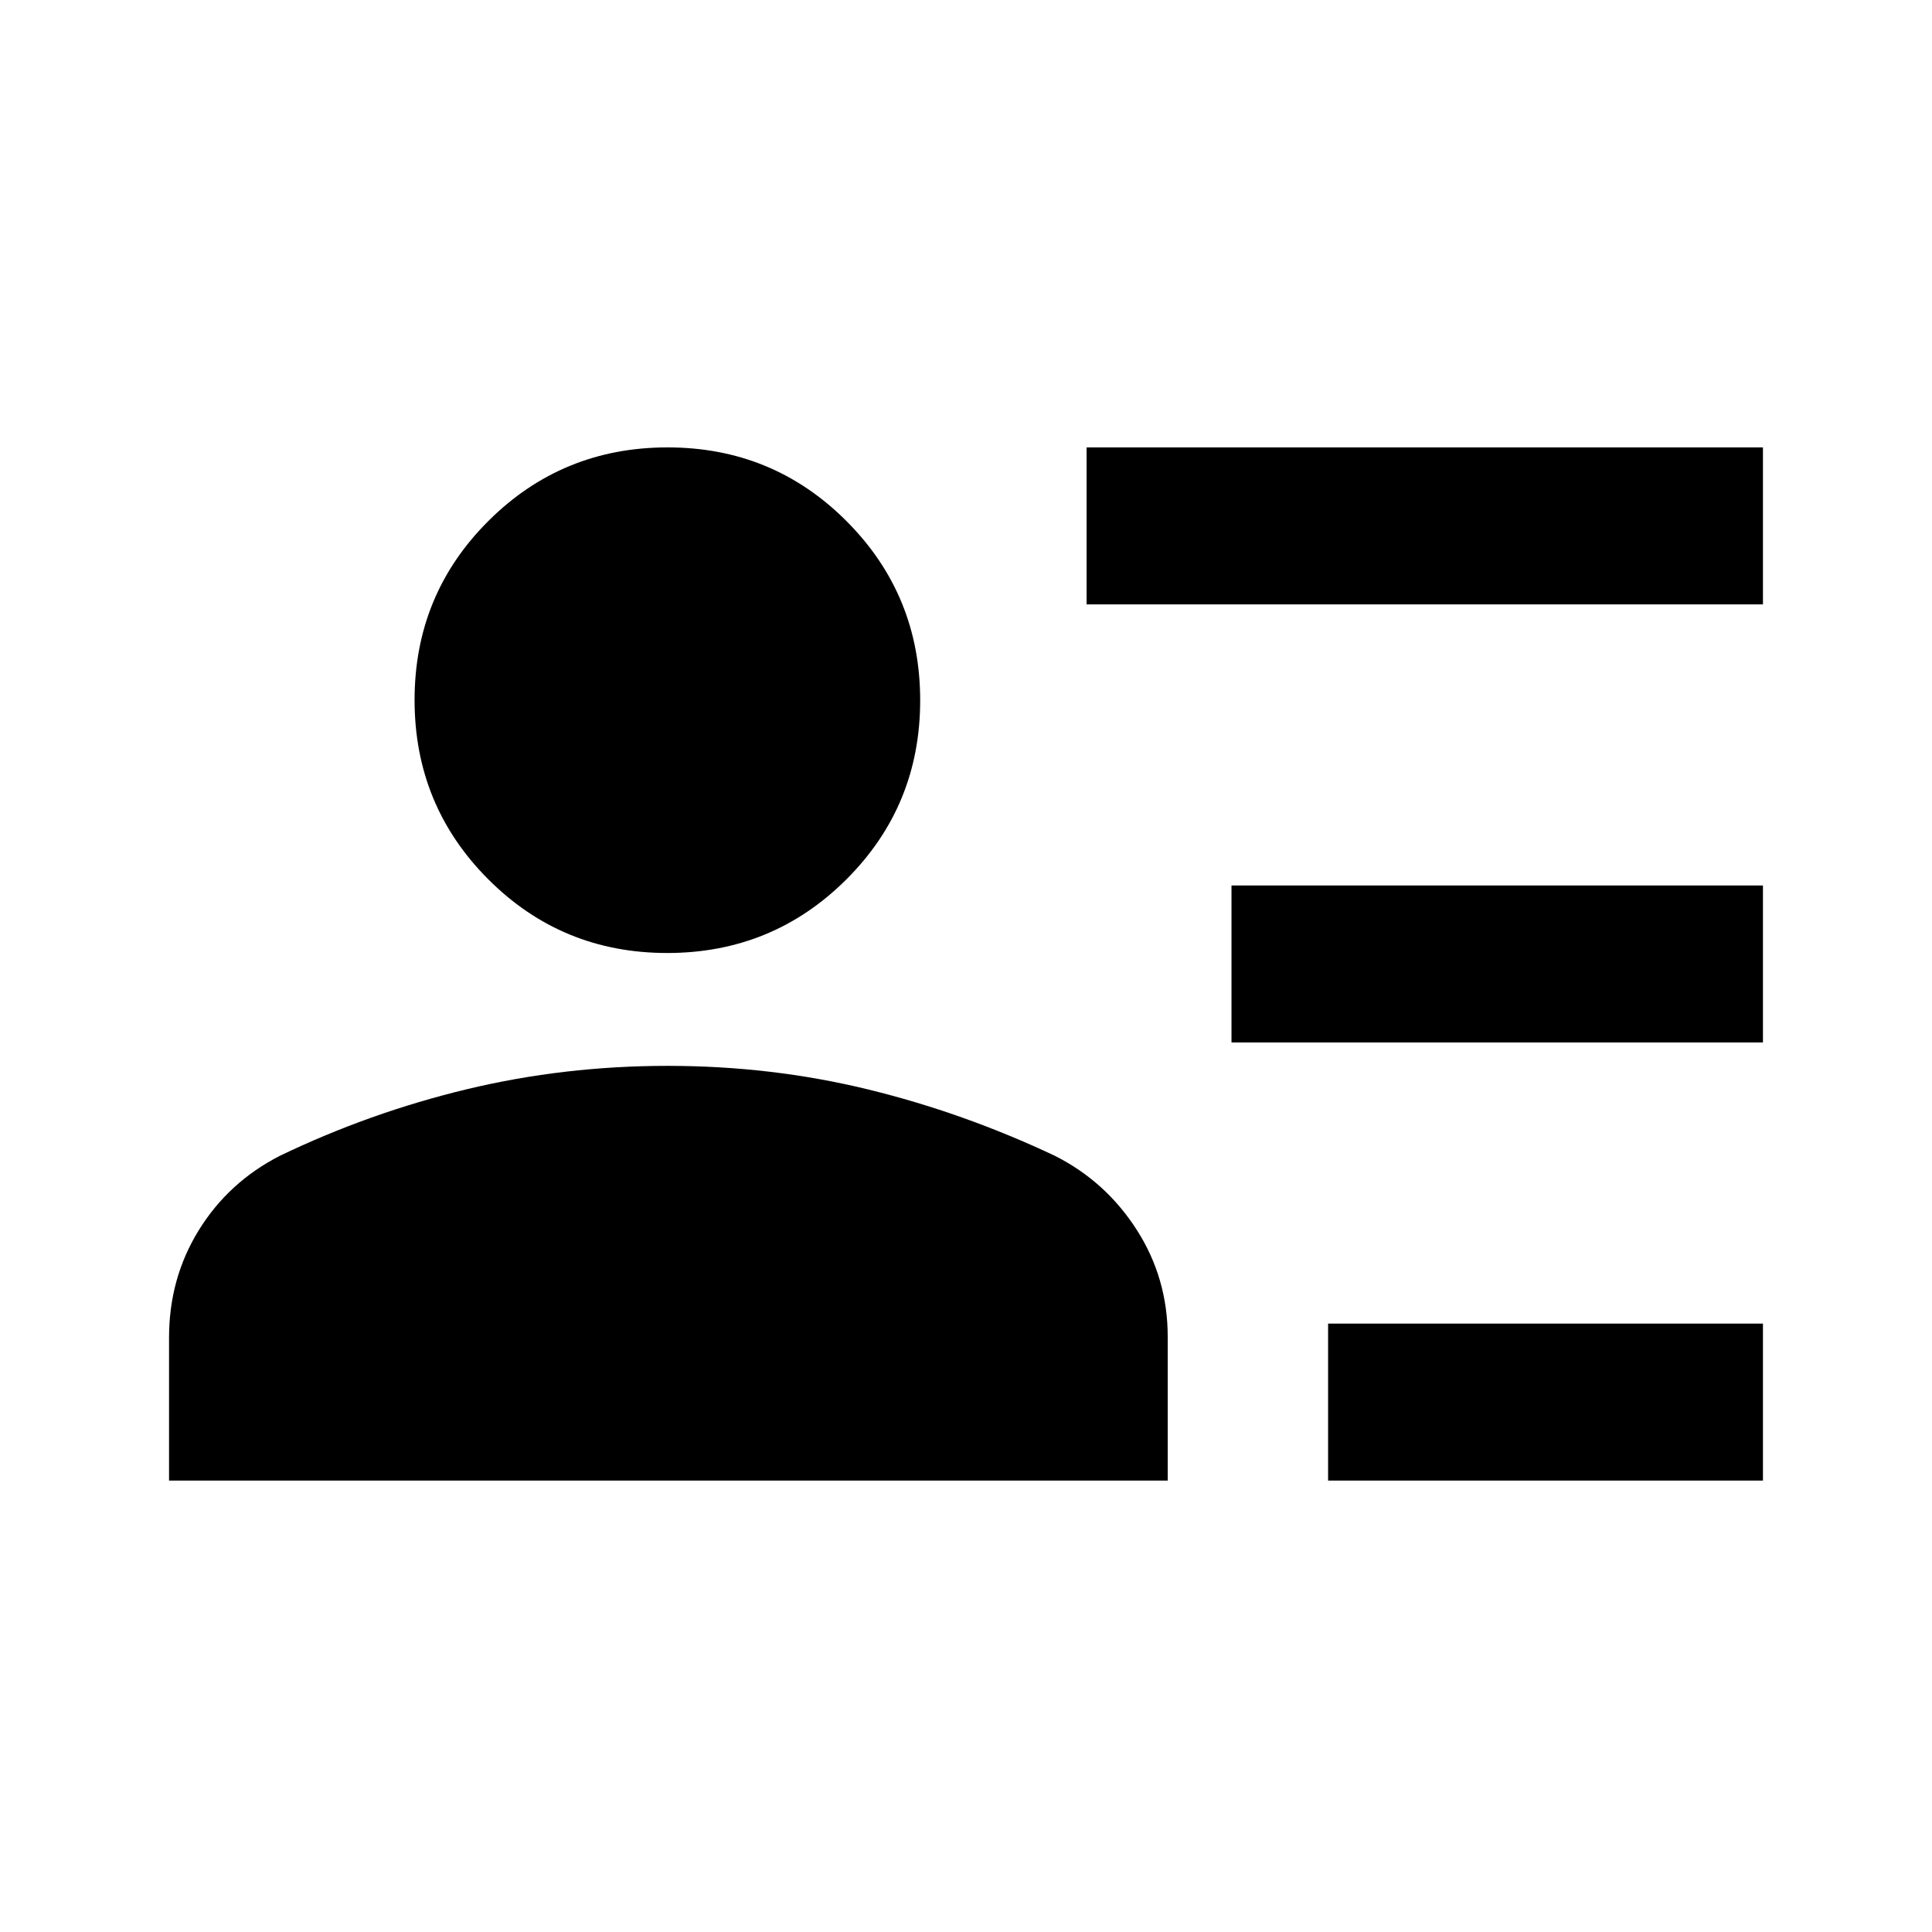 <svg xmlns="http://www.w3.org/2000/svg" height="20" viewBox="0 -960 960 960" width="20"><path d="M659.92-224.31v-78H876v78H659.92Zm-48-217.69v-78H876v78H611.92Zm-72-217.69v-78H876v78H539.92ZM331.53-486.46q-52.38 0-88.95-36.66Q206-559.79 206-612.16q0-52.38 36.66-88.95 36.67-36.58 89.04-36.58 52.38 0 88.95 36.66 36.58 36.66 36.58 89.04 0 52.37-36.66 88.95-36.67 36.58-89.04 36.58ZM84-224.31v-71.05q0-29.44 14.77-53.35t40.31-36.98q44.6-21.46 92.9-33.08 48.29-11.61 99.73-11.61 51.44 0 99.21 11.61 47.77 11.62 93.23 33.08 25.28 12.75 40.68 36.77 15.4 24.02 15.4 53.15v71.46H84Z"/></svg>